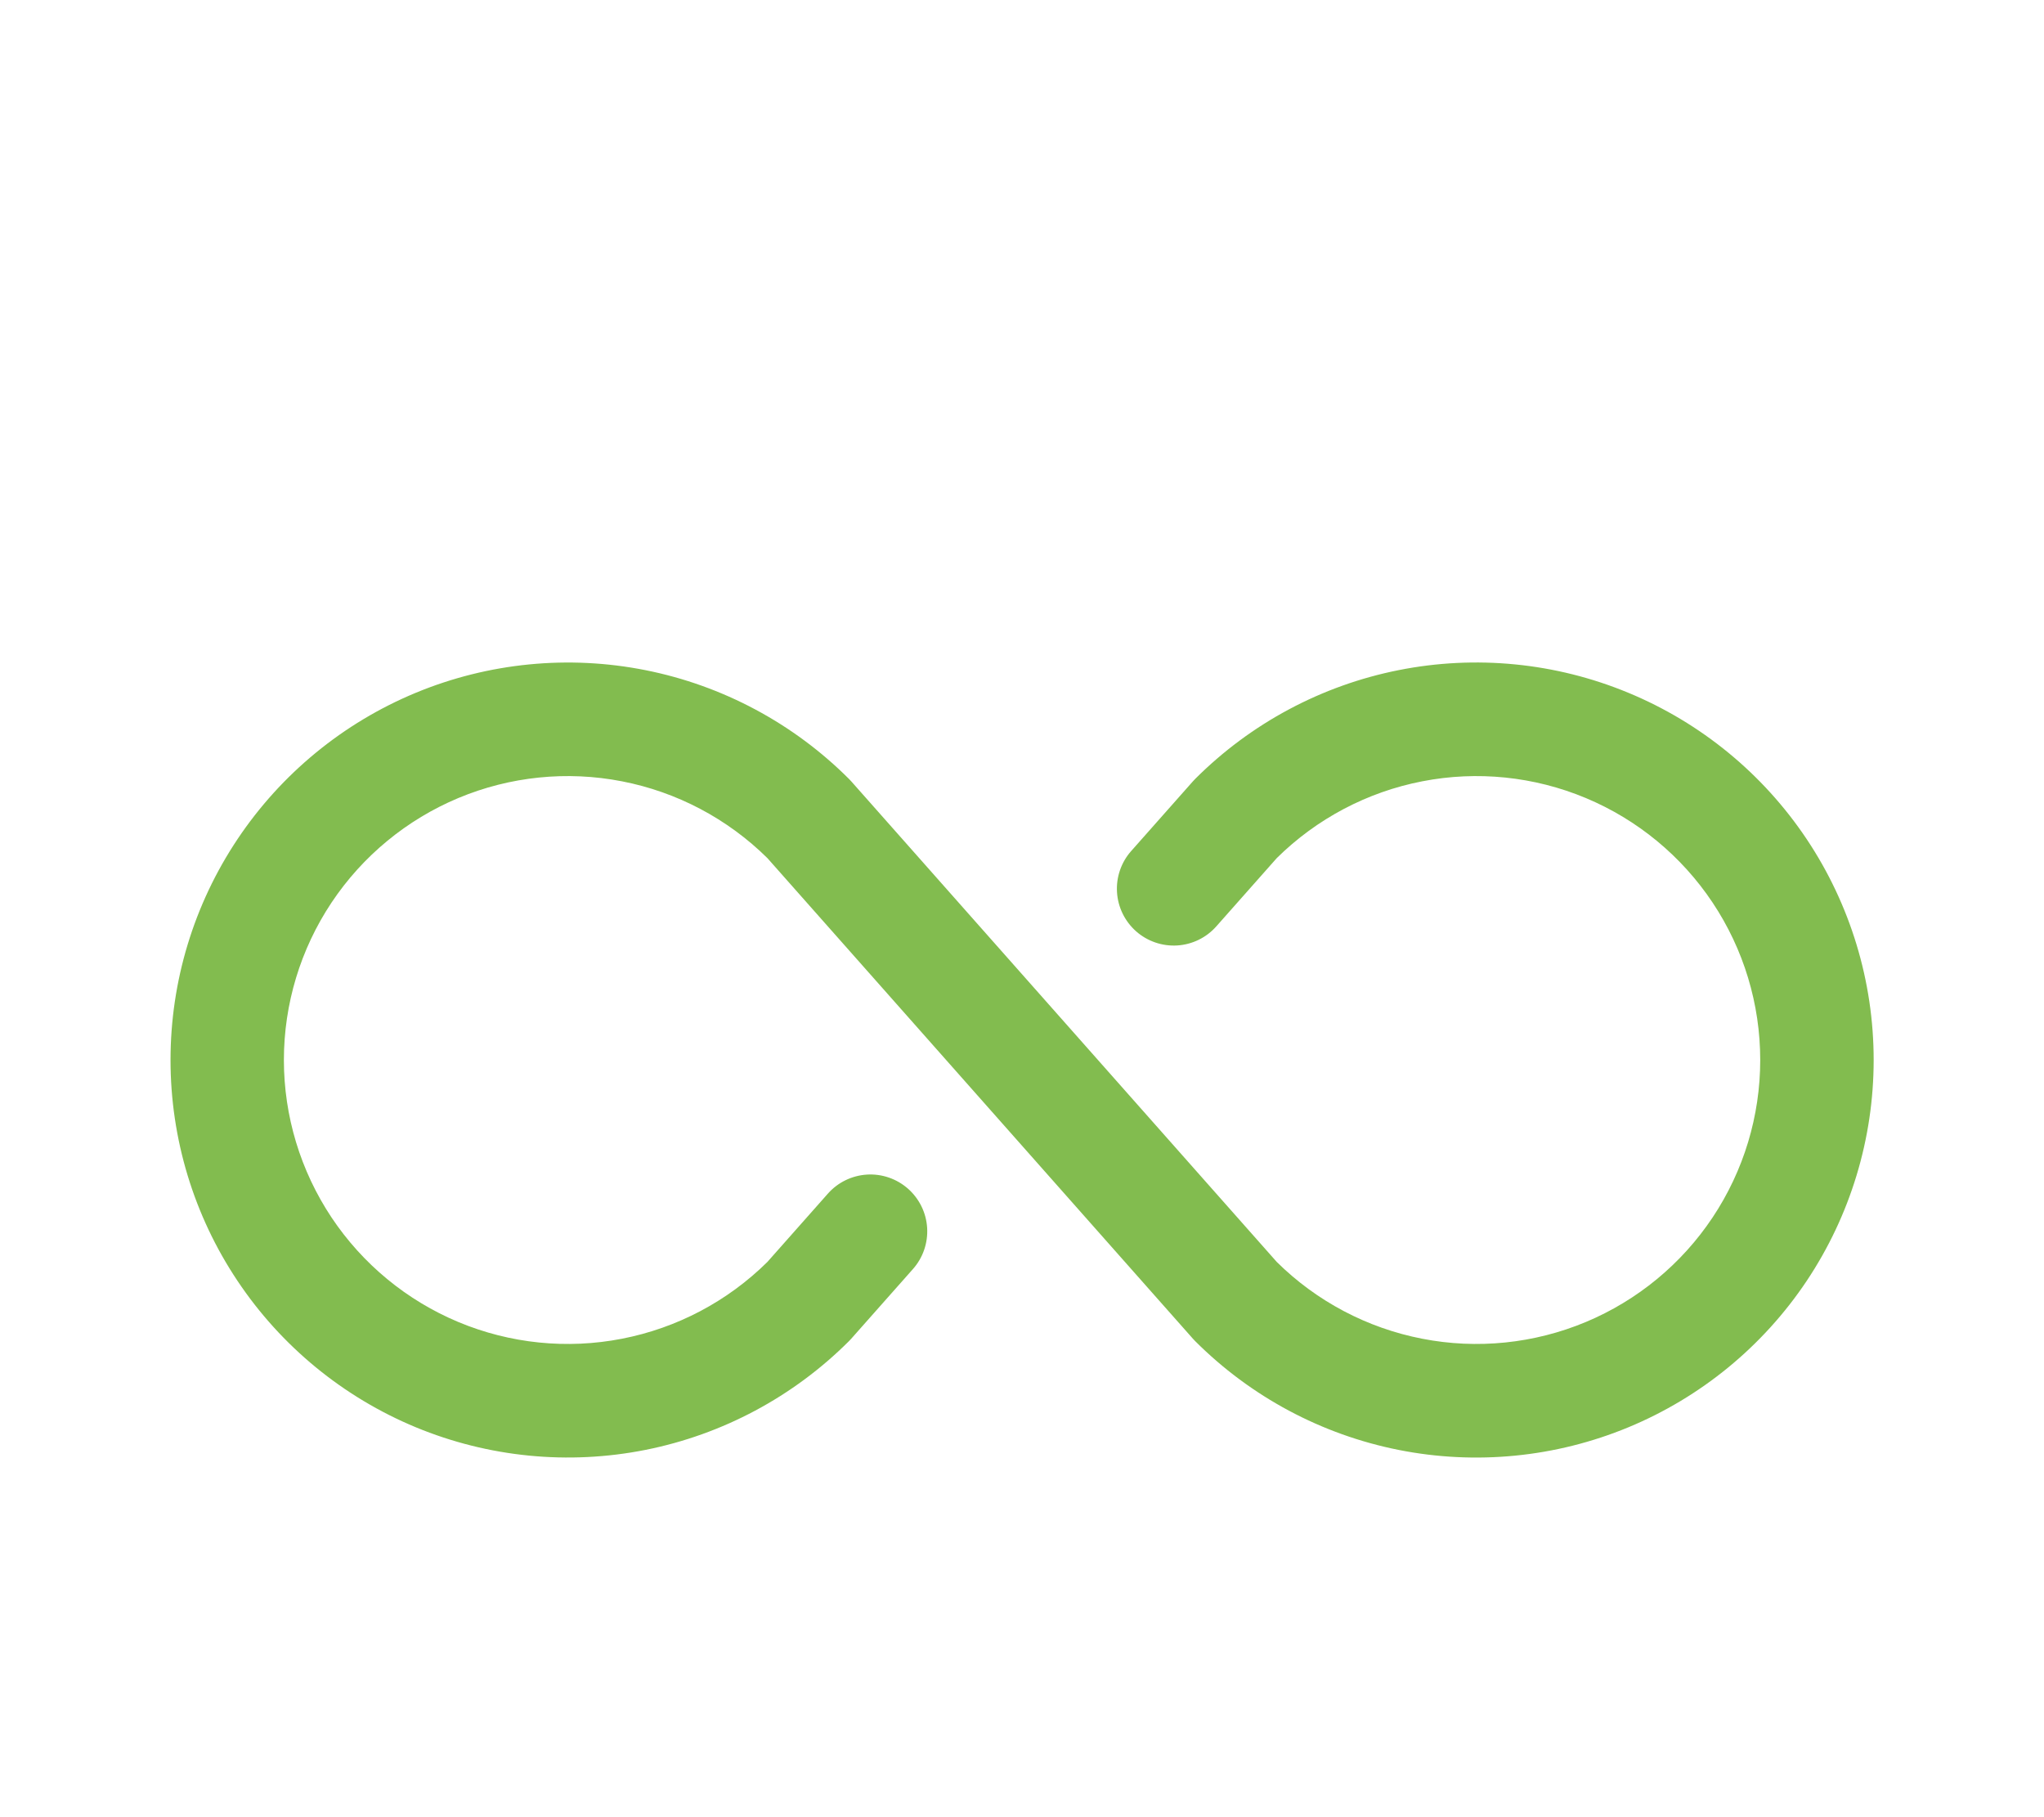 <svg width="54" height="48" viewBox="0 0 54 48" fill="none" xmlns="http://www.w3.org/2000/svg">
<g filter="url(#filter0_d_2149_2334)">
<path d="M49.5 24C49.5 26.077 48.884 28.107 47.731 29.834C46.577 31.561 44.937 32.907 43.018 33.702C41.1 34.496 38.988 34.704 36.951 34.299C34.914 33.894 33.044 32.894 31.575 31.425L31.513 31.359L20.273 18.666C19.22 17.626 17.884 16.92 16.431 16.638C14.979 16.355 13.475 16.509 12.11 17.079C10.745 17.65 9.579 18.611 8.758 19.842C7.938 21.074 7.5 22.52 7.5 24C7.5 25.48 7.938 26.926 8.758 28.158C9.579 29.389 10.745 30.35 12.11 30.921C13.475 31.491 14.979 31.645 16.431 31.362C17.884 31.08 19.22 30.375 20.273 29.334L21.87 27.531C22.001 27.383 22.159 27.262 22.336 27.176C22.514 27.089 22.706 27.039 22.903 27.026C23.1 27.014 23.297 27.041 23.483 27.105C23.67 27.169 23.842 27.27 23.99 27.4C24.137 27.531 24.258 27.689 24.345 27.867C24.431 28.044 24.482 28.236 24.494 28.433C24.506 28.63 24.479 28.827 24.415 29.014C24.351 29.2 24.251 29.372 24.12 29.52L22.491 31.359L22.429 31.425C20.96 32.893 19.089 33.893 17.053 34.298C15.016 34.703 12.905 34.495 10.986 33.701C9.068 32.906 7.428 31.56 6.274 29.833C5.12 28.107 4.505 26.077 4.505 24C4.505 21.923 5.12 19.893 6.274 18.167C7.428 16.44 9.068 15.094 10.986 14.299C12.905 13.505 15.016 13.297 17.053 13.702C19.089 14.107 20.96 15.107 22.429 16.575L22.491 16.641L33.731 29.334C34.784 30.375 36.12 31.08 37.573 31.362C39.025 31.645 40.529 31.491 41.894 30.921C43.259 30.35 44.425 29.389 45.245 28.158C46.066 26.926 46.503 25.48 46.503 24C46.503 22.52 46.066 21.074 45.245 19.842C44.425 18.611 43.259 17.65 41.894 17.079C40.529 16.509 39.025 16.355 37.573 16.638C36.12 16.92 34.784 17.626 33.731 18.666L32.134 20.469C31.87 20.768 31.498 20.949 31.101 20.974C30.703 20.998 30.312 20.863 30.014 20.6C29.716 20.336 29.534 19.964 29.51 19.567C29.485 19.169 29.62 18.778 29.884 18.48L31.513 16.641L31.575 16.575C33.044 15.106 34.914 14.106 36.951 13.701C38.988 13.296 41.1 13.504 43.018 14.299C44.937 15.093 46.577 16.439 47.731 18.166C48.884 19.893 49.5 21.923 49.5 24Z" fill="#82BC4F"/>
</g>
<defs>
<filter id="filter0_d_2149_2334" x="-1" y="0" width="56" height="56" filterUnits="userSpaceOnUse" color-interpolation-filters="sRGB">
<feFlood flood-opacity="0" result="BackgroundImageFix"/>
<feColorMatrix in="SourceAlpha" type="matrix" values="0 0 0 0 0 0 0 0 0 0 0 0 0 0 0 0 0 0 127 0" result="hardAlpha"/>
<feOffset dy="4"/>
<feGaussianBlur stdDeviation="2"/>
<feComposite in2="hardAlpha" operator="out"/>
<feColorMatrix type="matrix" values="0 0 0 0 0 0 0 0 0 0 0 0 0 0 0 0 0 0 0.25 0"/>
<feBlend mode="normal" in2="BackgroundImageFix" result="effect1_dropShadow_2149_2334"/>
<feBlend mode="normal" in="SourceGraphic" in2="effect1_dropShadow_2149_2334" result="shape"/>
</filter>
</defs>
</svg>
